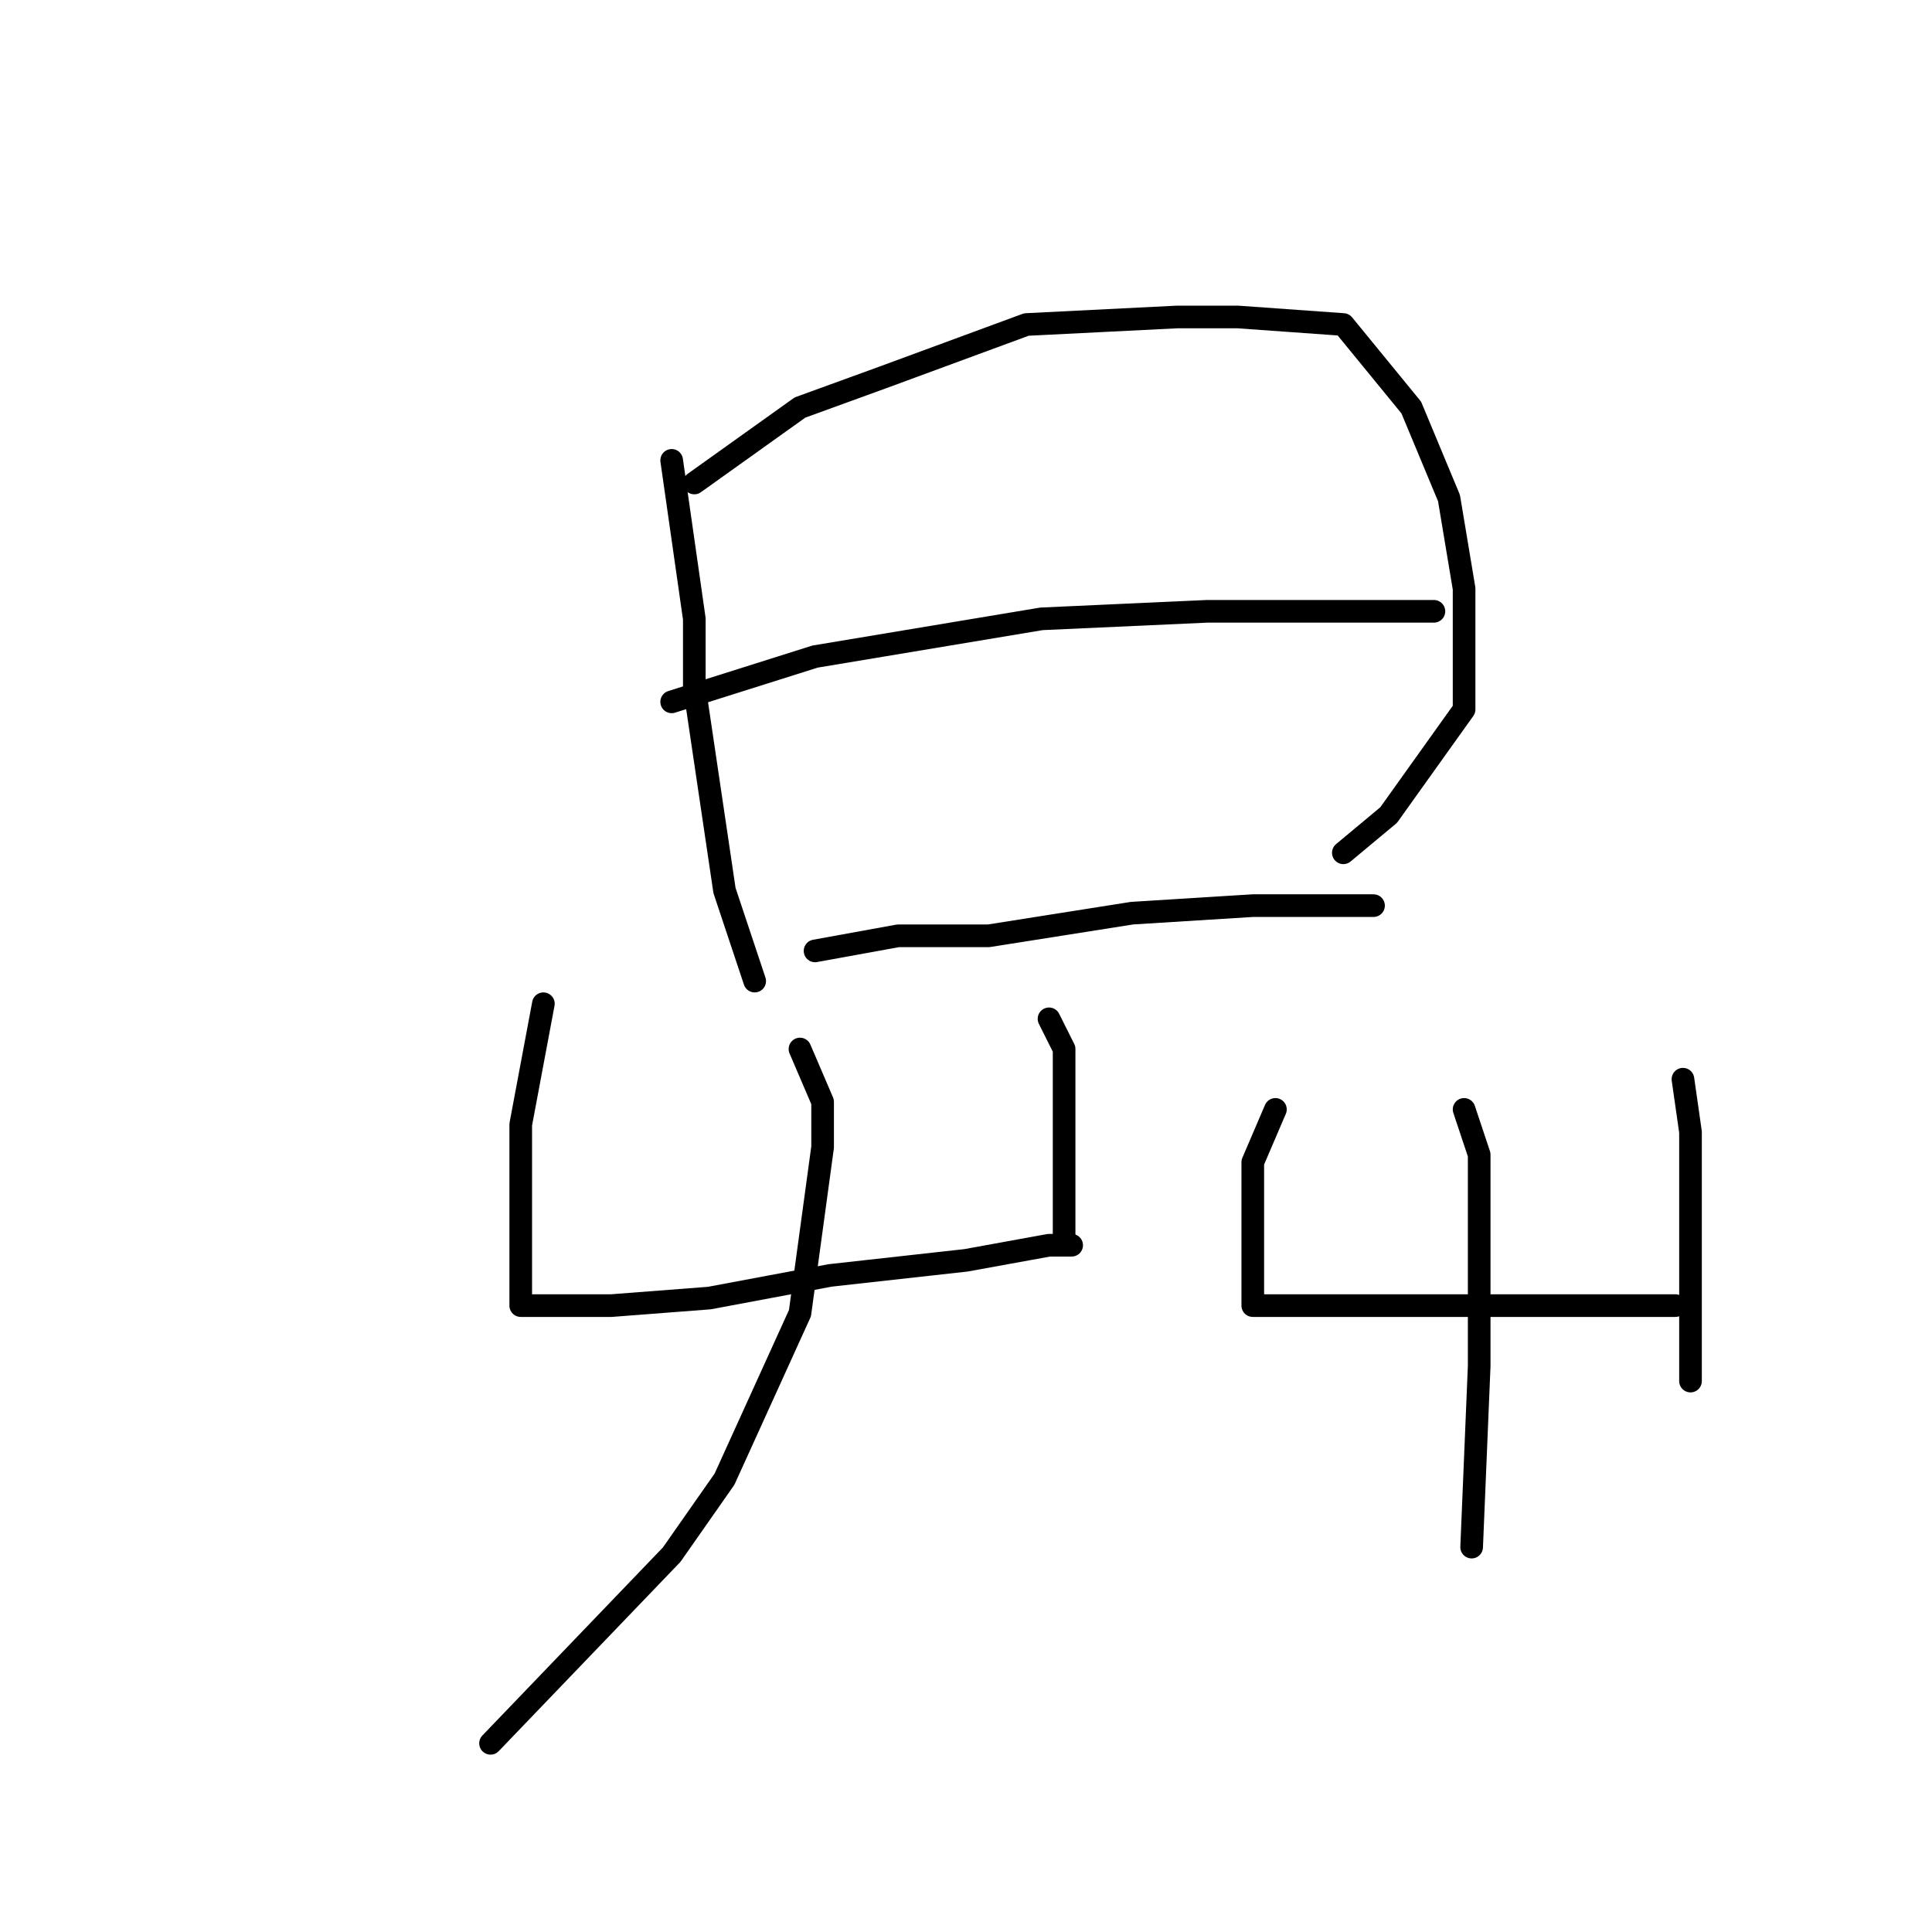 <?xml version="1.0" standalone="no"?>
    <svg width="256" height="256" xmlns="http://www.w3.org/2000/svg" version="1.1">
    <polyline stroke="black" stroke-width="3" stroke-linecap="round" fill="transparent" stroke-linejoin="round" points="89 61 92 82 92 91 96 118 100 130 100 130 " />
        <polyline stroke="black" stroke-width="3" stroke-linecap="round" fill="transparent" stroke-linejoin="round" points="92 64 106 54 117 50 136 43 156 42 164 42 178 43 187 54 192 66 194 78 194 94 184 108 178 113 178 113 " />
        <polyline stroke="black" stroke-width="3" stroke-linecap="round" fill="transparent" stroke-linejoin="round" points="89 93 108 87 138 82 160 81 170 81 185 81 190 81 190 81 " />
        <polyline stroke="black" stroke-width="3" stroke-linecap="round" fill="transparent" stroke-linejoin="round" points="108 126 119 124 131 124 150 121 166 120 179 120 182 120 182 120 " />
        <polyline stroke="black" stroke-width="3" stroke-linecap="round" fill="transparent" stroke-linejoin="round" points="72 133 69 149 69 153 69 162 69 165 69 171 69 172 69 173 72 173 81 173 94 172 110 169 128 167 139 165 142 165 142 165 " />
        <polyline stroke="black" stroke-width="3" stroke-linecap="round" fill="transparent" stroke-linejoin="round" points="139 135 141 139 141 150 141 157 141 165 141 165 " />
        <polyline stroke="black" stroke-width="3" stroke-linecap="round" fill="transparent" stroke-linejoin="round" points="106 139 109 146 109 152 106 174 96 196 89 206 65 231 65 231 " />
        <polyline stroke="black" stroke-width="3" stroke-linecap="round" fill="transparent" stroke-linejoin="round" points="169 147 166 154 166 163 166 169 166 172 166 173 167 173 169 173 175 173 185 173 195 173 208 173 219 173 222 173 222 173 " />
        <polyline stroke="black" stroke-width="3" stroke-linecap="round" fill="transparent" stroke-linejoin="round" points="223 143 224 150 224 162 224 177 224 183 224 183 " />
        <polyline stroke="black" stroke-width="3" stroke-linecap="round" fill="transparent" stroke-linejoin="round" points="194 147 196 153 196 159 196 181 195 205 195 205 " />
        </svg>